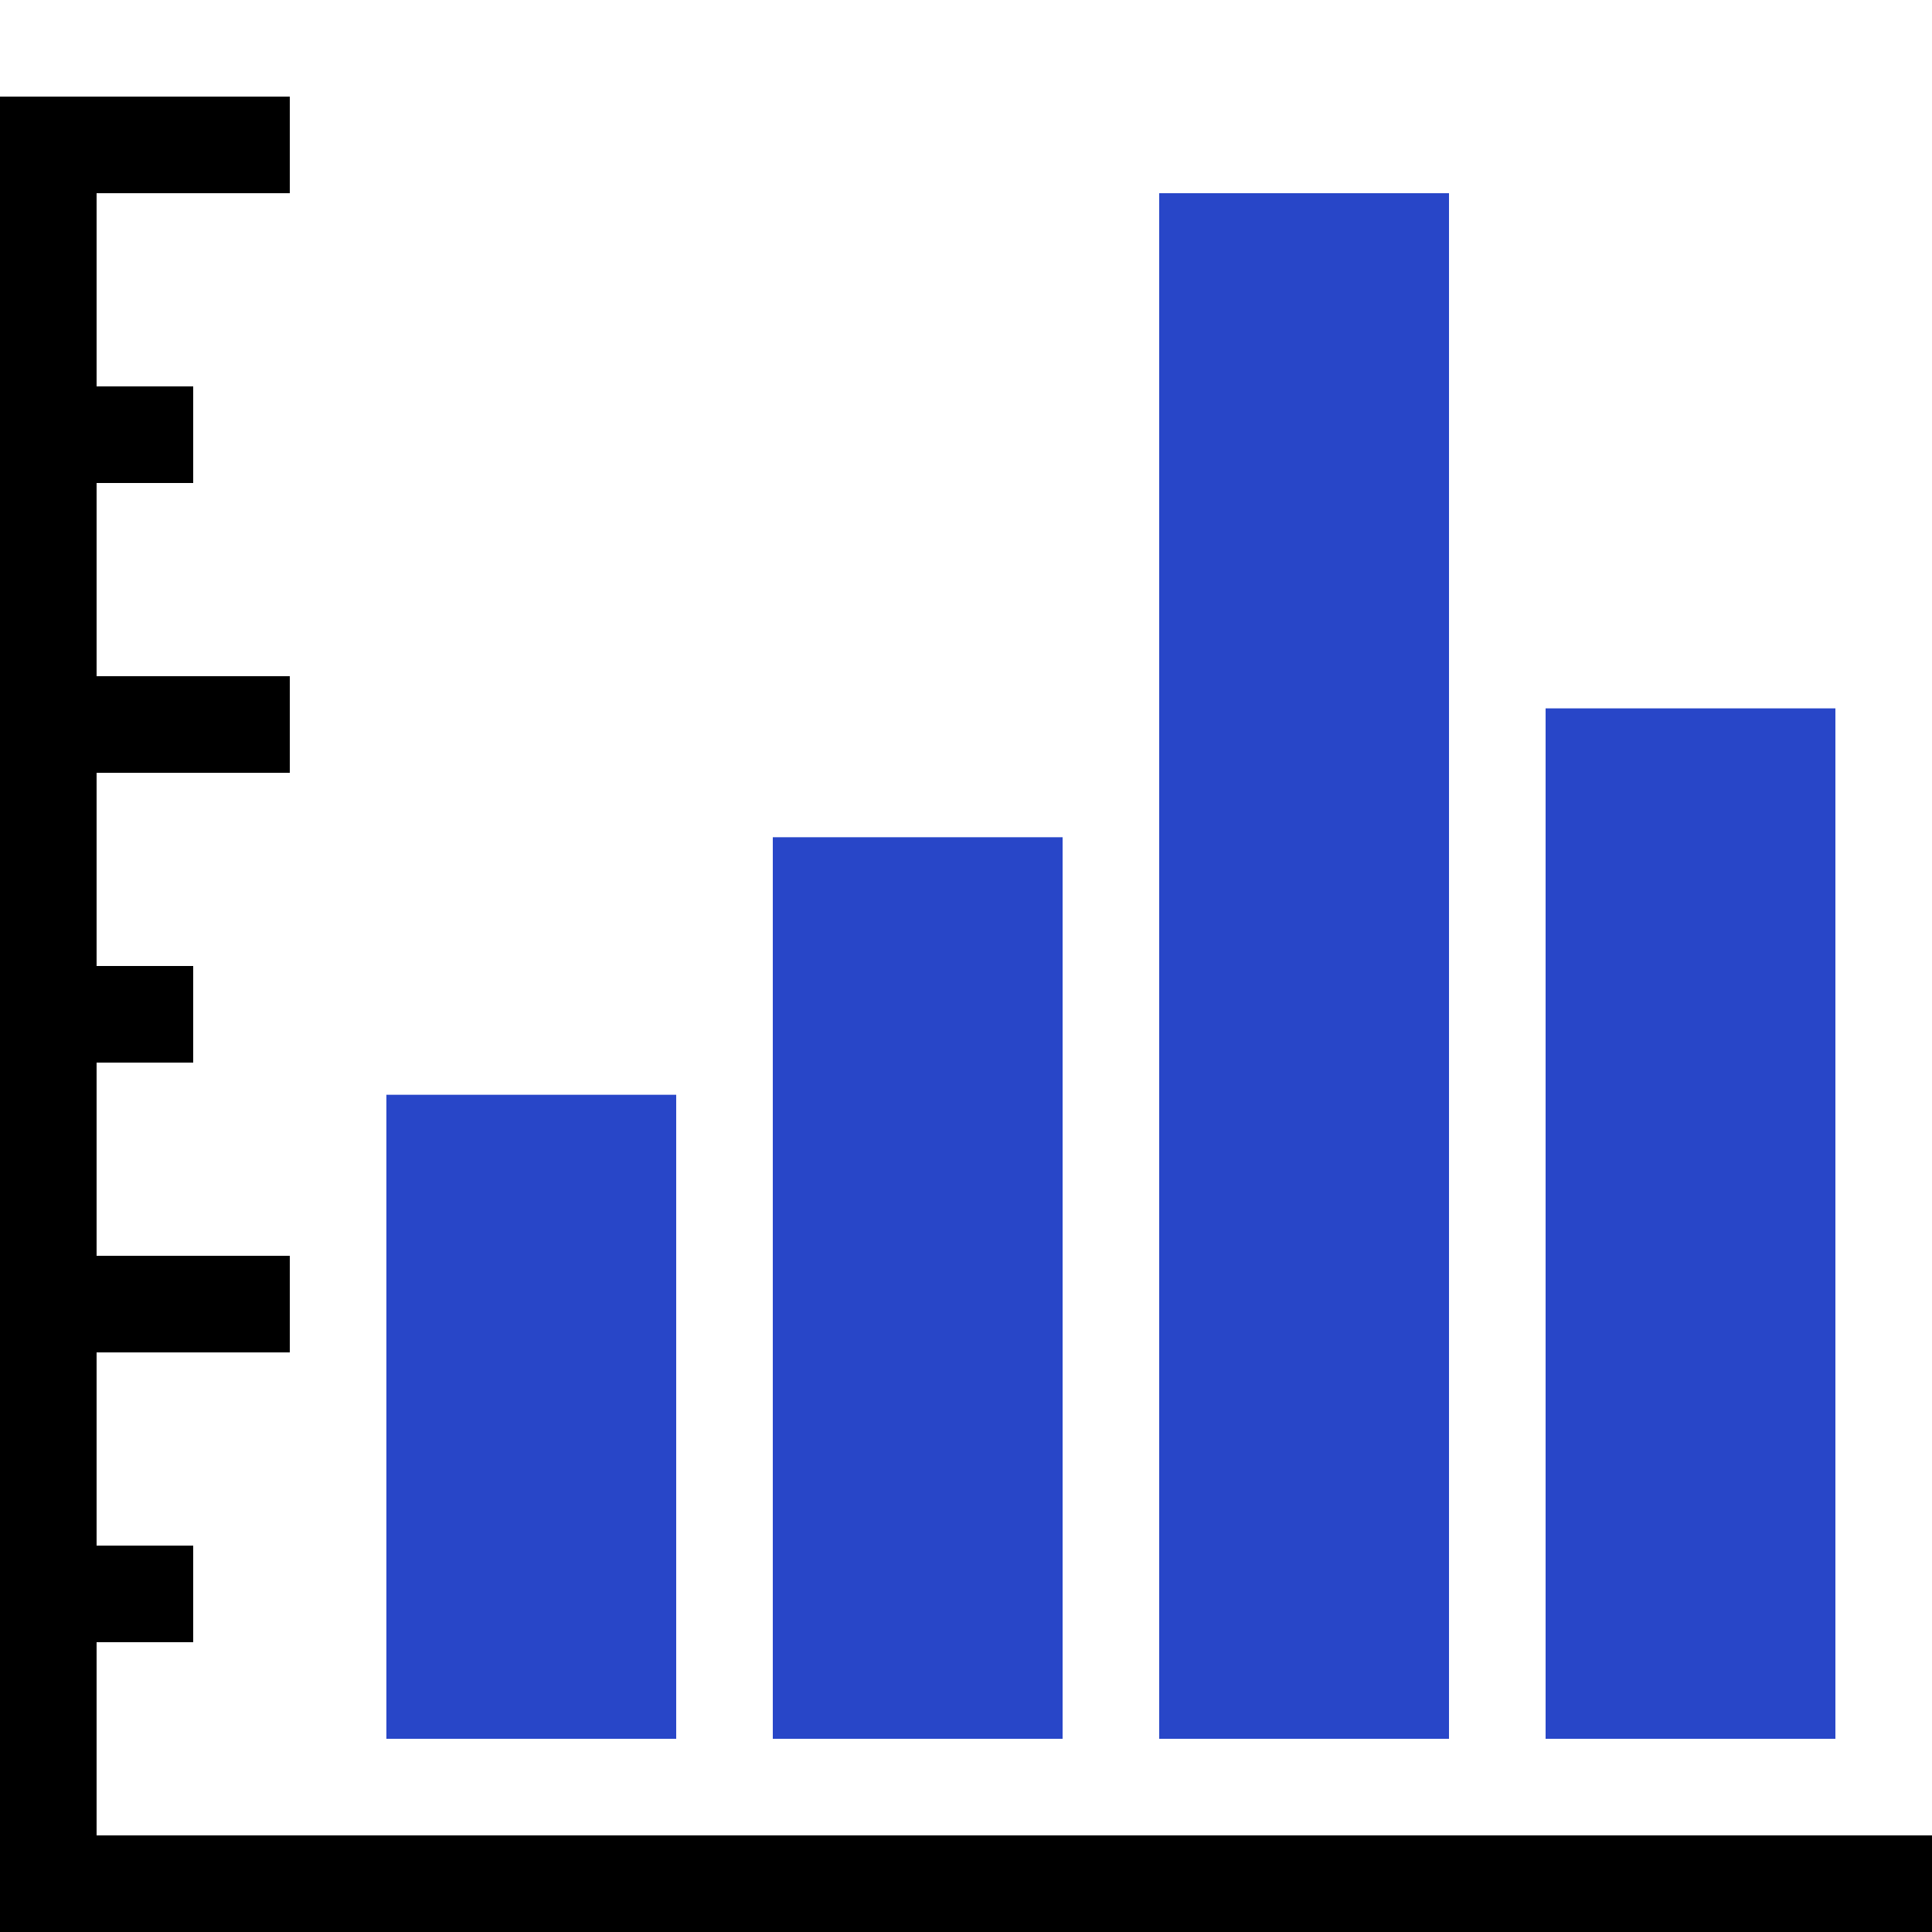 <svg version="1.1" xmlns="http://www.w3.org/2000/svg" width="20" height="20" data-icon="bar-adjacent-20" class="iconning iconning-bar-adjacent-20" viewBox="0 0 20 20" id="bar-adjacent20">
    <g class="iconning-metadata">
        <title>Adjacent Bar Chart</title>
    </g>
    <g class="iconning-container" data-width="20" data-height="20">
        <!-- Axes -->
        <line stroke="rgb(  0,  0,  0)" stroke-width="1.0" stroke-linecap="butt" class="iconning iconning-grid-lines-axes" x1="0.5" y1="20.0" x2="0.5" y2="1.0"/>
        <line stroke="rgb(  0,  0,  0)" stroke-width="1.0" stroke-linecap="butt" class="iconning iconning-grid-lines-axes" x1="0.0" y1="19.5" x2="20.0" y2="19.5"/>
        <!-- Major Tick Marks -->
        <line stroke="rgb(  0,  0,  0)" stroke-width="1.0" stroke-linecap="butt" class="iconning iconning-grid-lines-tick-marks iconning-grid-lines-tick-major" x1="1.0" y1="13.5" x2="3.0" y2="13.5"/>
        <line stroke="rgb(  0,  0,  0)" stroke-width="1.0" stroke-linecap="butt" class="iconning iconning-grid-lines-tick-marks iconning-grid-lines-tick-major" x1="1.0" y1="7.5" x2="3.0" y2="7.5"/>
        <line stroke="rgb(  0,  0,  0)" stroke-width="1.0" stroke-linecap="butt" class="iconning iconning-grid-lines-tick-marks iconning-grid-lines-tick-major" x1="1.0" y1="1.5" x2="3.0" y2="1.5"/>
        <!-- Minor Tick Marks -->
        <line stroke="rgb(  0,  0,  0)" stroke-width="1.0" stroke-linecap="butt" class="iconning iconning-grid-lines-tick-marks iconning-grid-lines-tick-minor" x1="1.0" y1="16.5" x2="2.0" y2="16.5"/>
        <line stroke="rgb(  0,  0,  0)" stroke-width="1.0" stroke-linecap="butt" class="iconning iconning-grid-lines-tick-marks iconning-grid-lines-tick-minor" x1="1.0" y1="10.5" x2="2.0" y2="10.5"/>
        <line stroke="rgb(  0,  0,  0)" stroke-width="1.0" stroke-linecap="butt" class="iconning iconning-grid-lines-tick-marks iconning-grid-lines-tick-minor" x1="1.0" y1="4.5" x2="2.0" y2="4.5"/>
        <!-- Adjacent Columns -->
        <polygon class="iconning iconning-bar iconning-bar-20 iconning-accent-0 iconning-bar-1" points="4.0 18.0 7.0 18.0 7.0 11.333 4.0 11.333" fill="rgb( 40, 70,200)" style="stroke:none"/>
        <polygon class="iconning iconning-bar iconning-bar-20 iconning-accent-1 iconning-bar-2" points="8.0 18.0 11.0 18.0 11.0 8.667 8.0 8.667" fill="rgb( 40, 70,200)" style="stroke:none"/>
        <polygon class="iconning iconning-bar iconning-bar-20 iconning-accent-0 iconning-bar-1" points="12.0 18.0 15.0 18.0 15.0 2.0 12.0 2.0" fill="rgb( 40, 70,200)" style="stroke:none"/>
        <polygon class="iconning iconning-bar iconning-bar-20 iconning-accent-1 iconning-bar-2" points="16.0 18.0 19.0 18.0 19.0 7.333 16.0 7.333" fill="rgb( 40, 70,200)" style="stroke:none"/>
    </g>
</svg>
